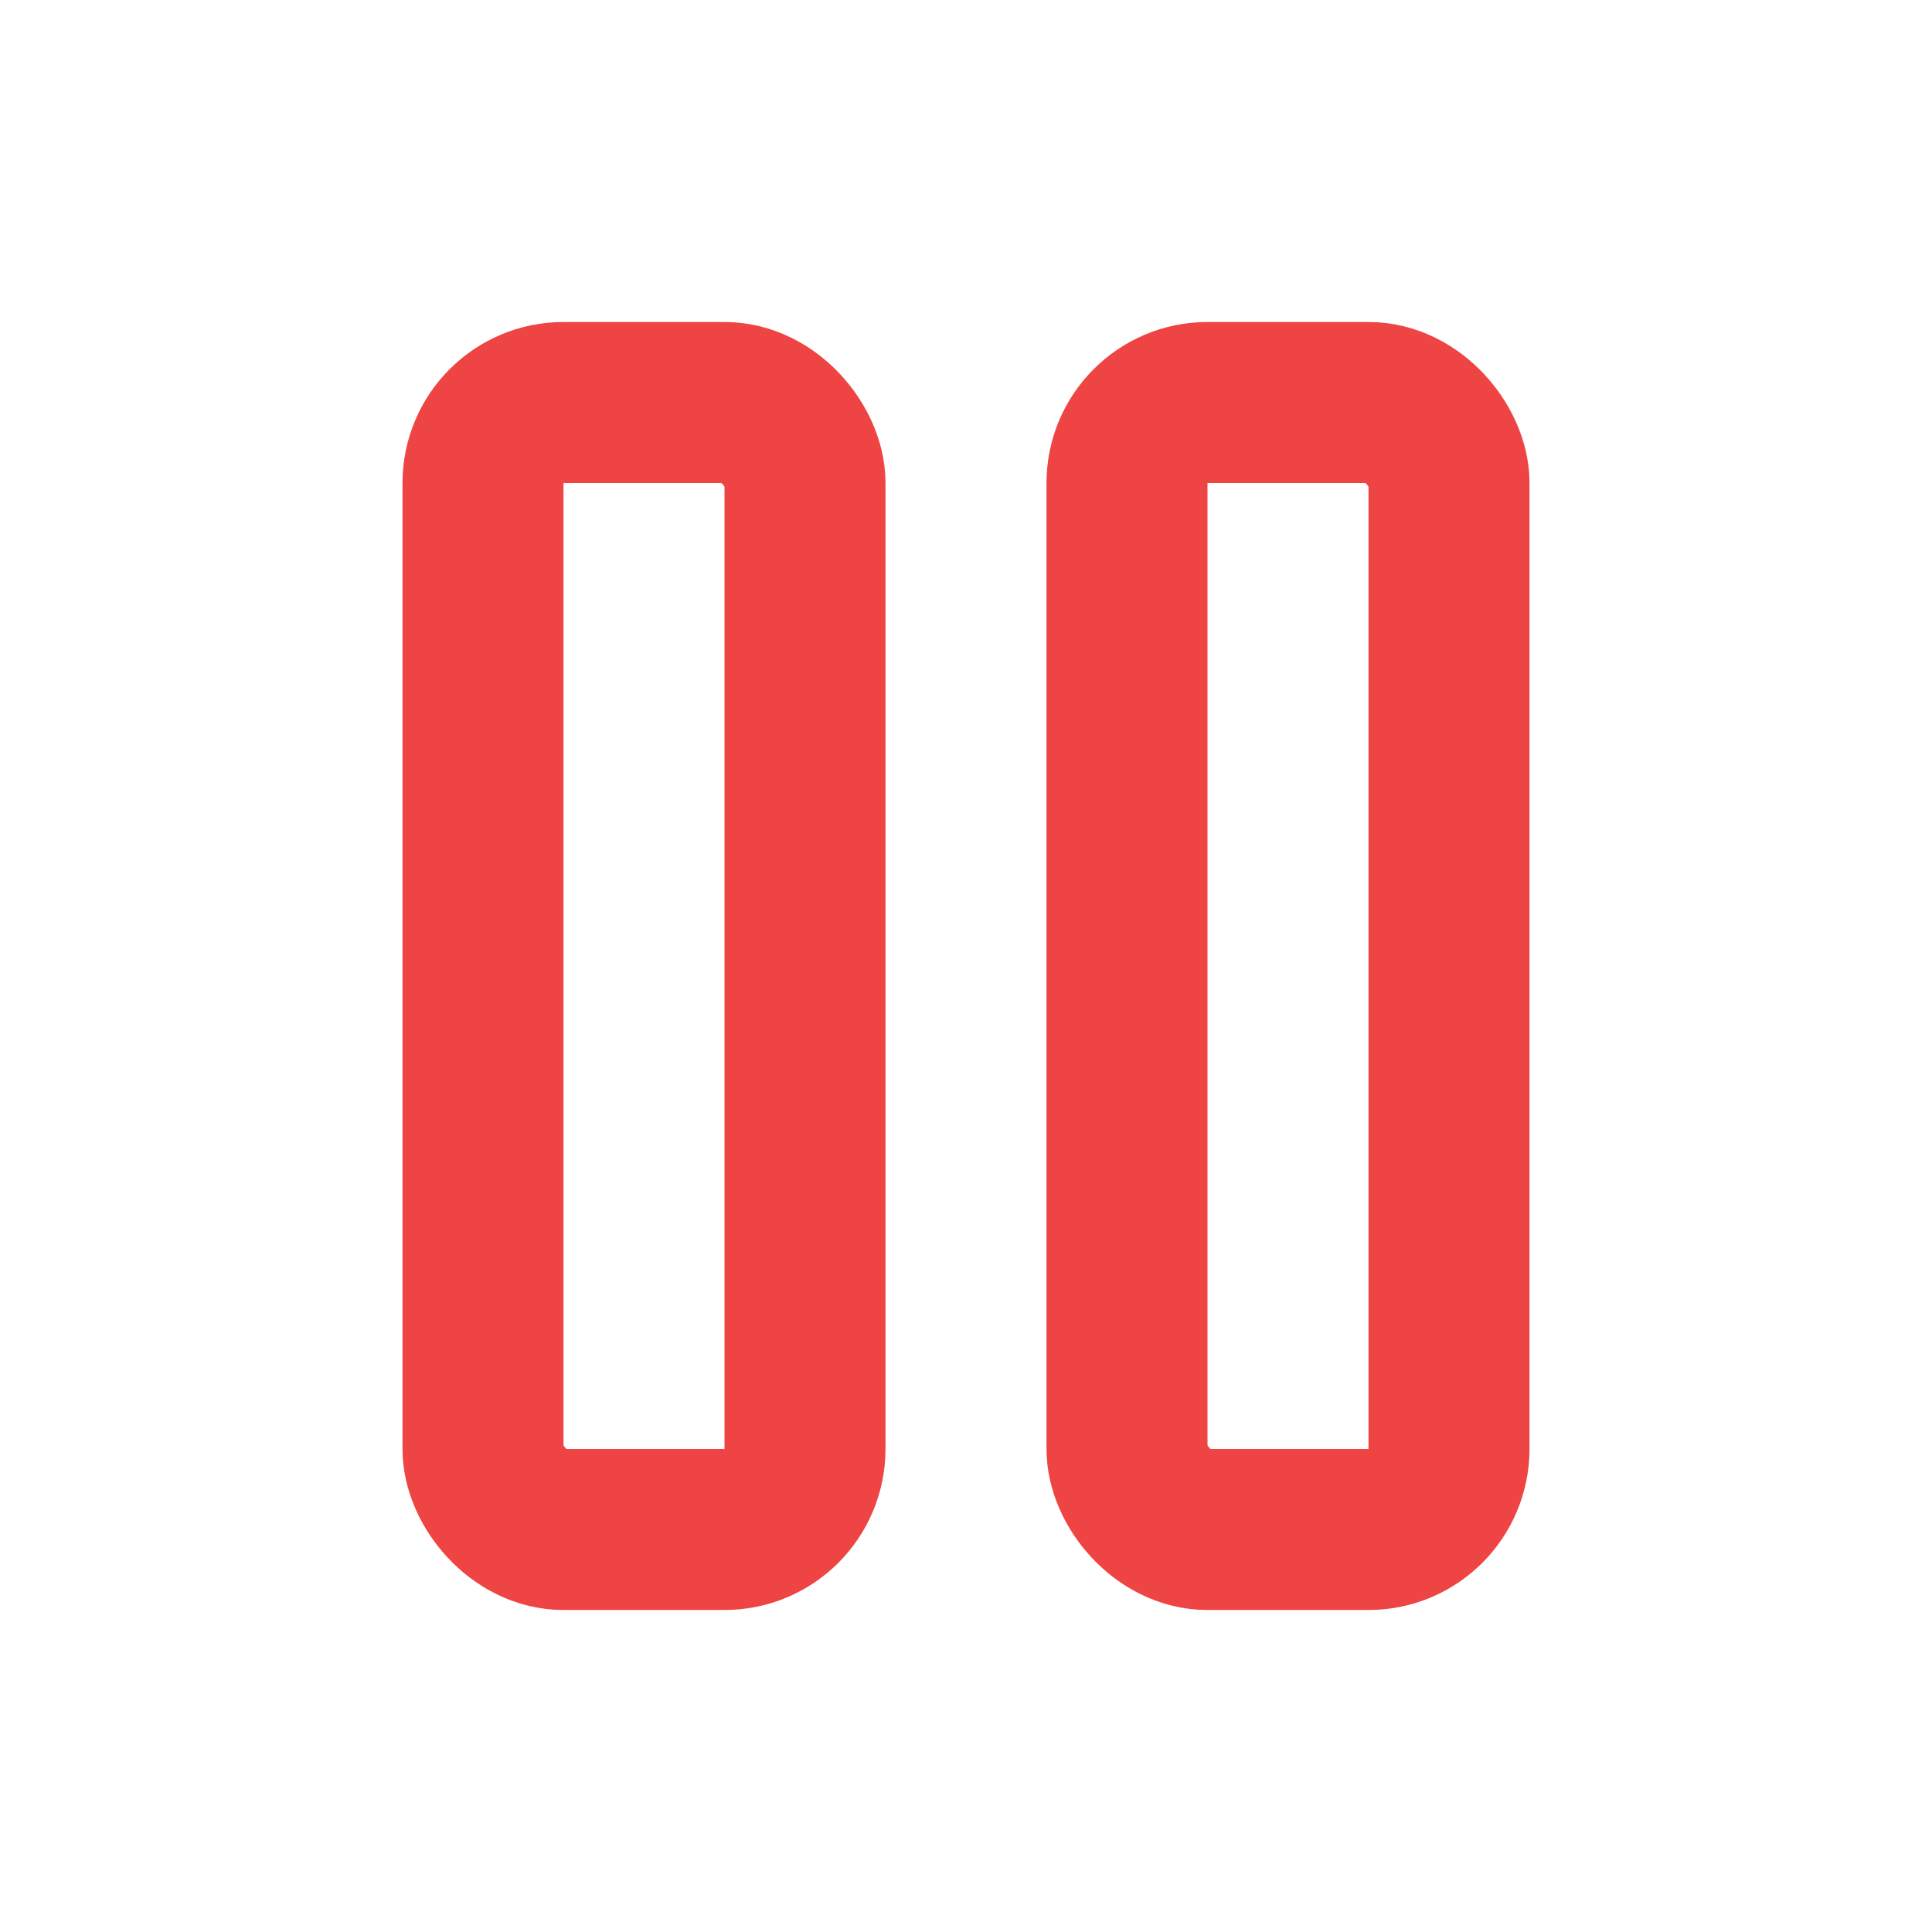 <svg xmlns="http://www.w3.org/2000/svg" width="512" height="512" viewBox="0 0 24 24"><g fill="none" stroke="#ef4444" stroke-linecap="round" stroke-width="2"><rect width="4" height="14" x="6" y="5" rx="1"/><rect width="4" height="14" x="14" y="5" rx="1"/></g></svg>